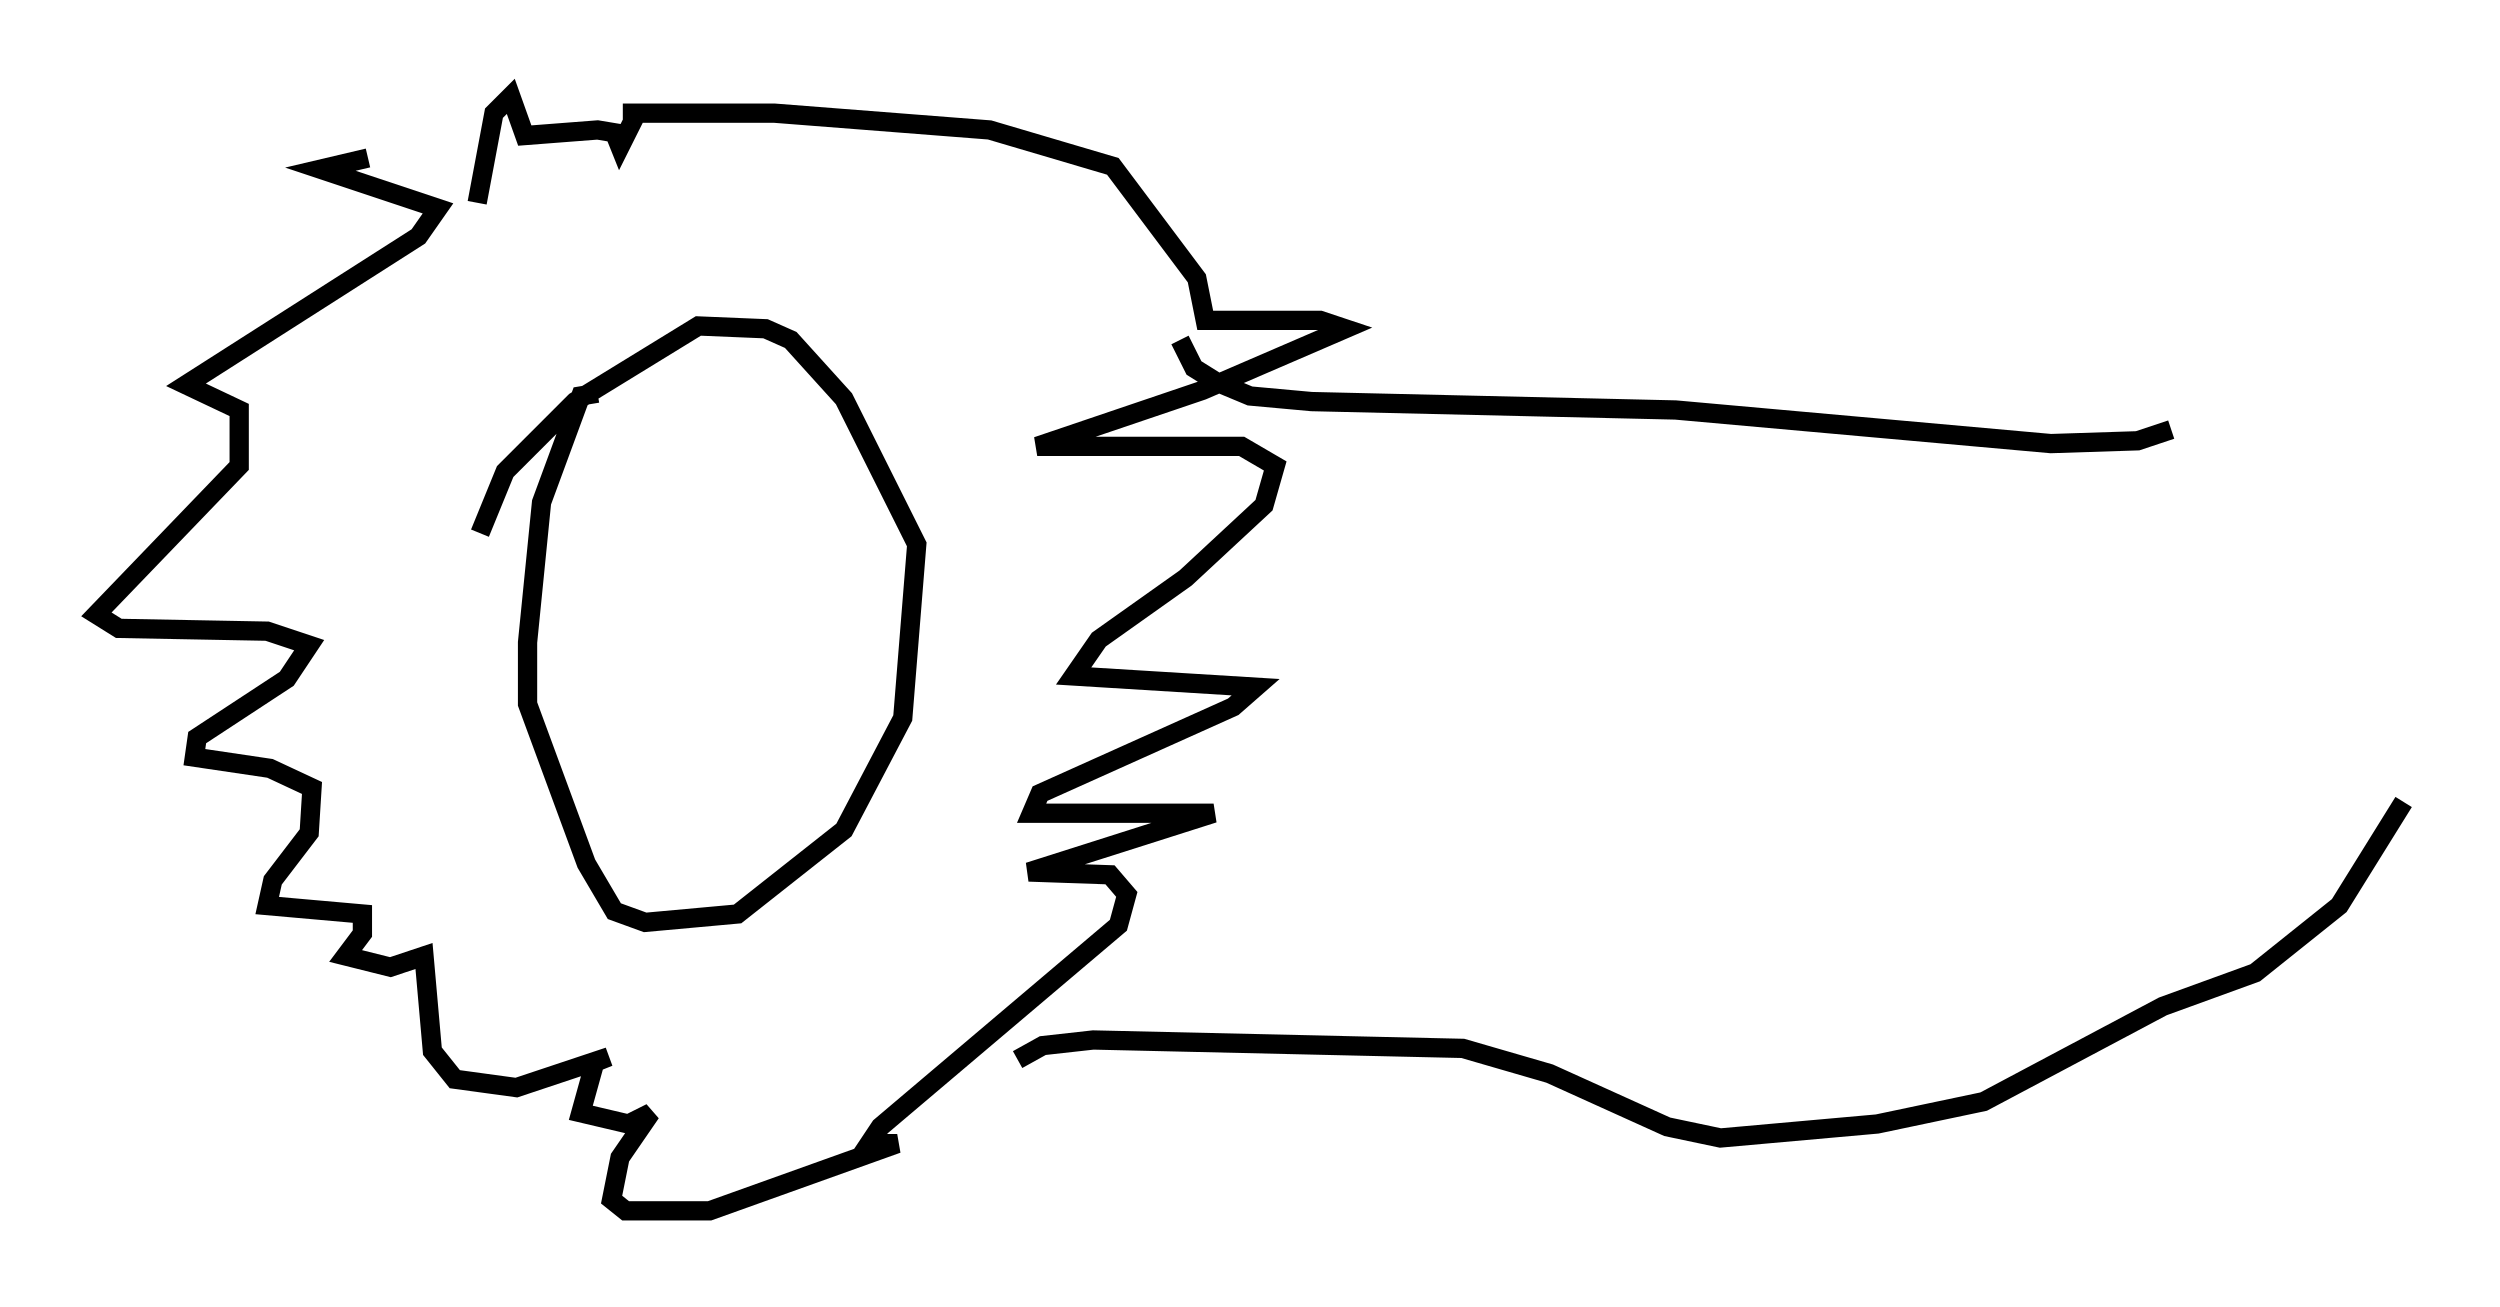 <?xml version="1.0" encoding="utf-8" ?>
<svg baseProfile="full" height="67.81" version="1.1" width="129.687" xmlns="http://www.w3.org/2000/svg" xmlns:ev="http://www.w3.org/2001/xml-events" xmlns:xlink="http://www.w3.org/1999/xlink"><defs /><rect fill="white" height="67.81" width="129.687" x="0" y="0" /><path d="M24.173, 8.05 m-5.084, 0.145 l-2.469, 0.581 6.101, 2.034 l-1.017, 1.453 -12.056, 7.698 l2.76, 1.307 0.0, 2.905 l-7.408, 7.698 1.162, 0.726 l7.698, 0.145 2.179, 0.726 l-1.162, 1.743 -4.648, 3.05 l-0.145, 1.017 3.922, 0.581 l2.179, 1.017 -0.145, 2.324 l-1.888, 2.469 -0.291, 1.307 l4.939, 0.436 0.0, 1.017 l-0.872, 1.162 2.324, 0.581 l1.743, -0.581 0.436, 4.939 l1.162, 1.453 3.196, 0.436 l4.793, -1.598 -0.726, 0.291 l-0.726, 2.615 2.469, 0.581 l1.162, -0.581 -1.598, 2.324 l-0.436, 2.179 0.726, 0.581 l4.358, 0.0 9.732, -3.486 l-1.453, 0.0 0.581, -0.872 l12.346, -10.458 0.436, -1.598 l-0.872, -1.017 -4.212, -0.145 l9.587, -3.05 -9.441, 0.0 l0.436, -1.017 10.022, -4.503 l1.162, -1.017 -9.441, -0.581 l1.307, -1.888 4.503, -3.196 l4.067, -3.777 0.581, -2.034 l-1.743, -1.017 -10.603, 0.0 l8.57, -2.905 7.408, -3.196 l-1.307, -0.436 -5.955, 0.0 l-0.436, -2.179 -4.358, -5.81 l-6.391, -1.888 -11.184, -0.872 l-7.844, 0.0 0.726, 0.0 l-0.872, 1.743 -0.291, -0.726 l-0.872, -0.145 -3.777, 0.291 l-0.726, -2.034 -0.872, 0.872 l-0.872, 4.648 m6.246, 9.877 l-0.872, 0.145 -2.034, 5.52 l-0.726, 7.263 0.0, 3.196 l3.05, 8.279 1.453, 2.469 l1.598, 0.581 4.793, -0.436 l5.52, -4.358 3.05, -5.81 l0.726, -9.006 -3.777, -7.553 l-2.76, -3.05 -1.307, -0.581 l-3.486, -0.145 -6.391, 3.922 l-3.631, 3.631 -1.307, 3.196 m36.313, -10.022 l0.726, 1.453 1.162, 0.726 l1.743, 0.726 3.196, 0.291 l18.883, 0.436 19.464, 1.743 l4.503, -0.145 1.743, -0.581 m-59.843, 32.681 l1.307, -0.726 2.615, -0.291 l19.173, 0.436 4.503, 1.307 l6.101, 2.76 2.76, 0.581 l8.134, -0.726 5.52, -1.162 l9.296, -4.939 4.793, -1.743 l4.358, -3.486 3.341, -5.374 " fill="none" stroke="black" stroke-width="1" /></svg>